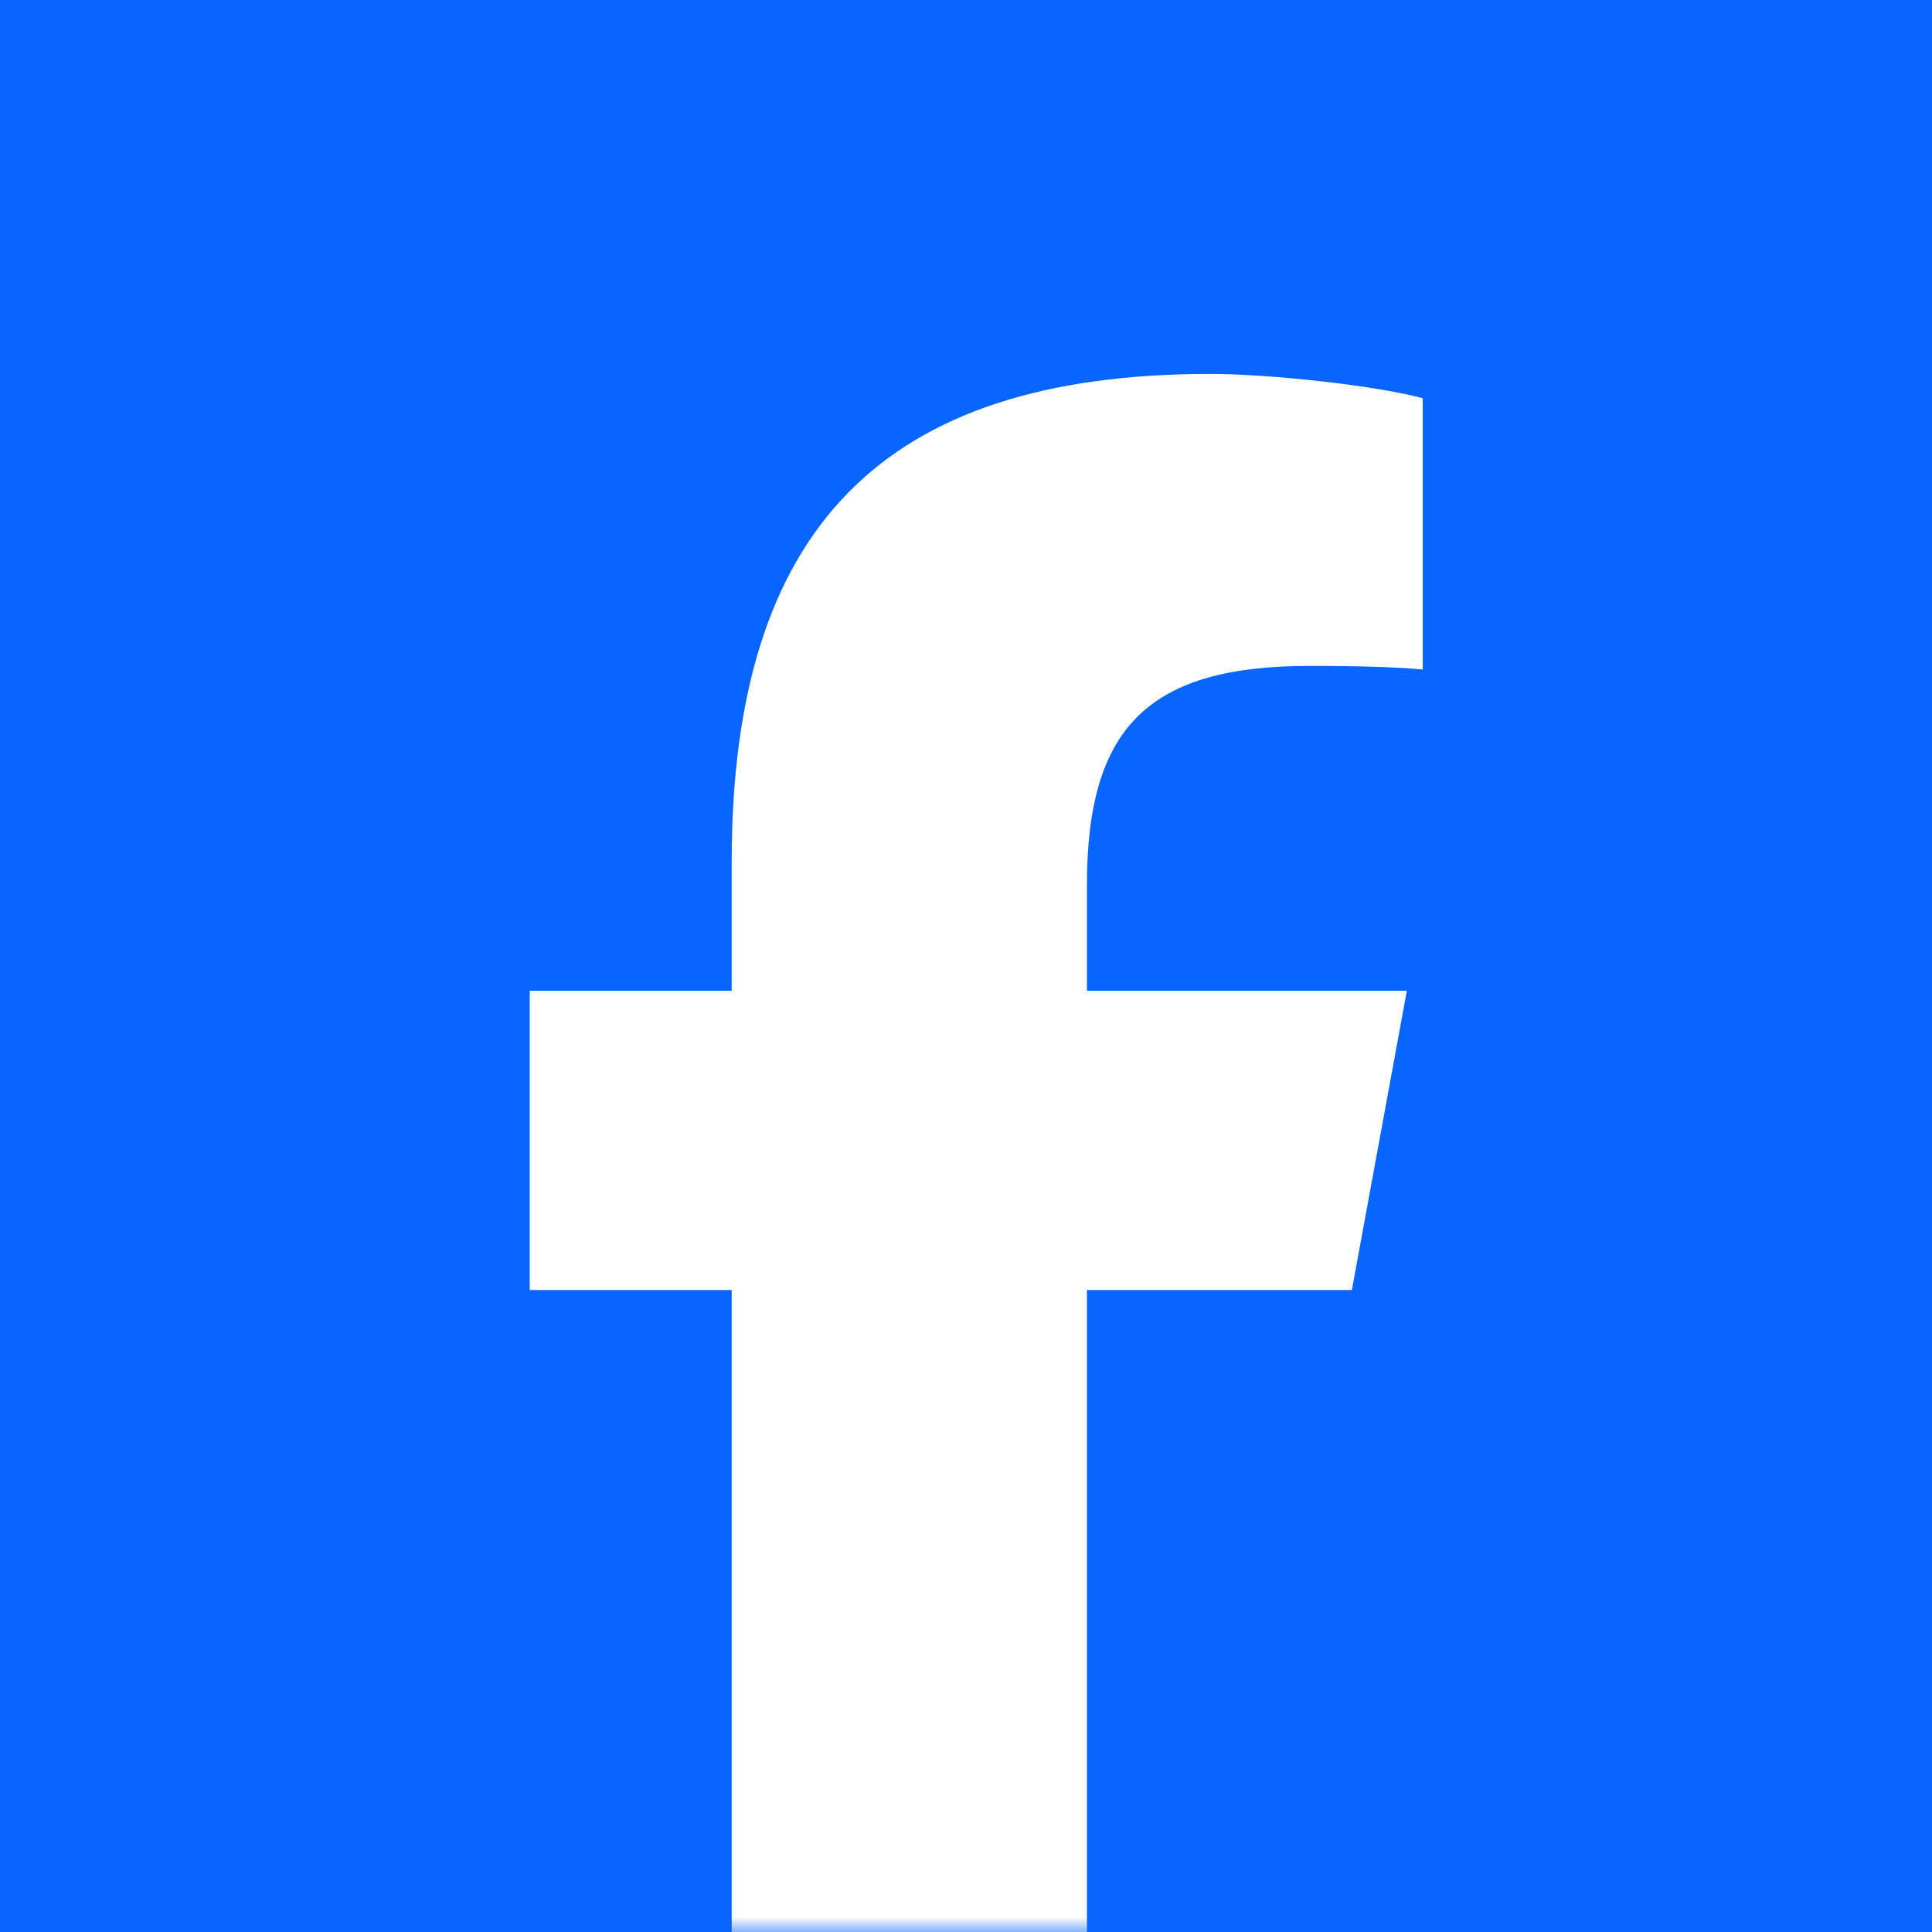 <svg width="62" height="62" viewBox="0 0 62 62" fill="none" xmlns="http://www.w3.org/2000/svg">
<rect width="62" height="62" fill="#0866FF"/>
<mask id="mask0_163_77" style="mask-type:alpha" maskUnits="userSpaceOnUse" x="0" y="0" width="62" height="62">
<rect width="62" height="62" fill="#0866FF"/>
</mask>
<g mask="url(#mask0_163_77)">
<path d="M43.383 41.398L45.147 31.794H34.881V28.397C34.881 23.322 36.872 21.37 42.025 21.37C43.626 21.37 44.914 21.409 45.656 21.487V12.781C44.251 12.39 40.815 12 38.824 12C28.322 12 23.481 16.958 23.481 27.656V31.794H17V41.398H23.481V62.297C25.913 62.9 28.455 63.222 31.073 63.222C32.362 63.222 33.633 63.143 34.881 62.992V41.398H43.383Z" fill="white"/>
</g>
</svg>
